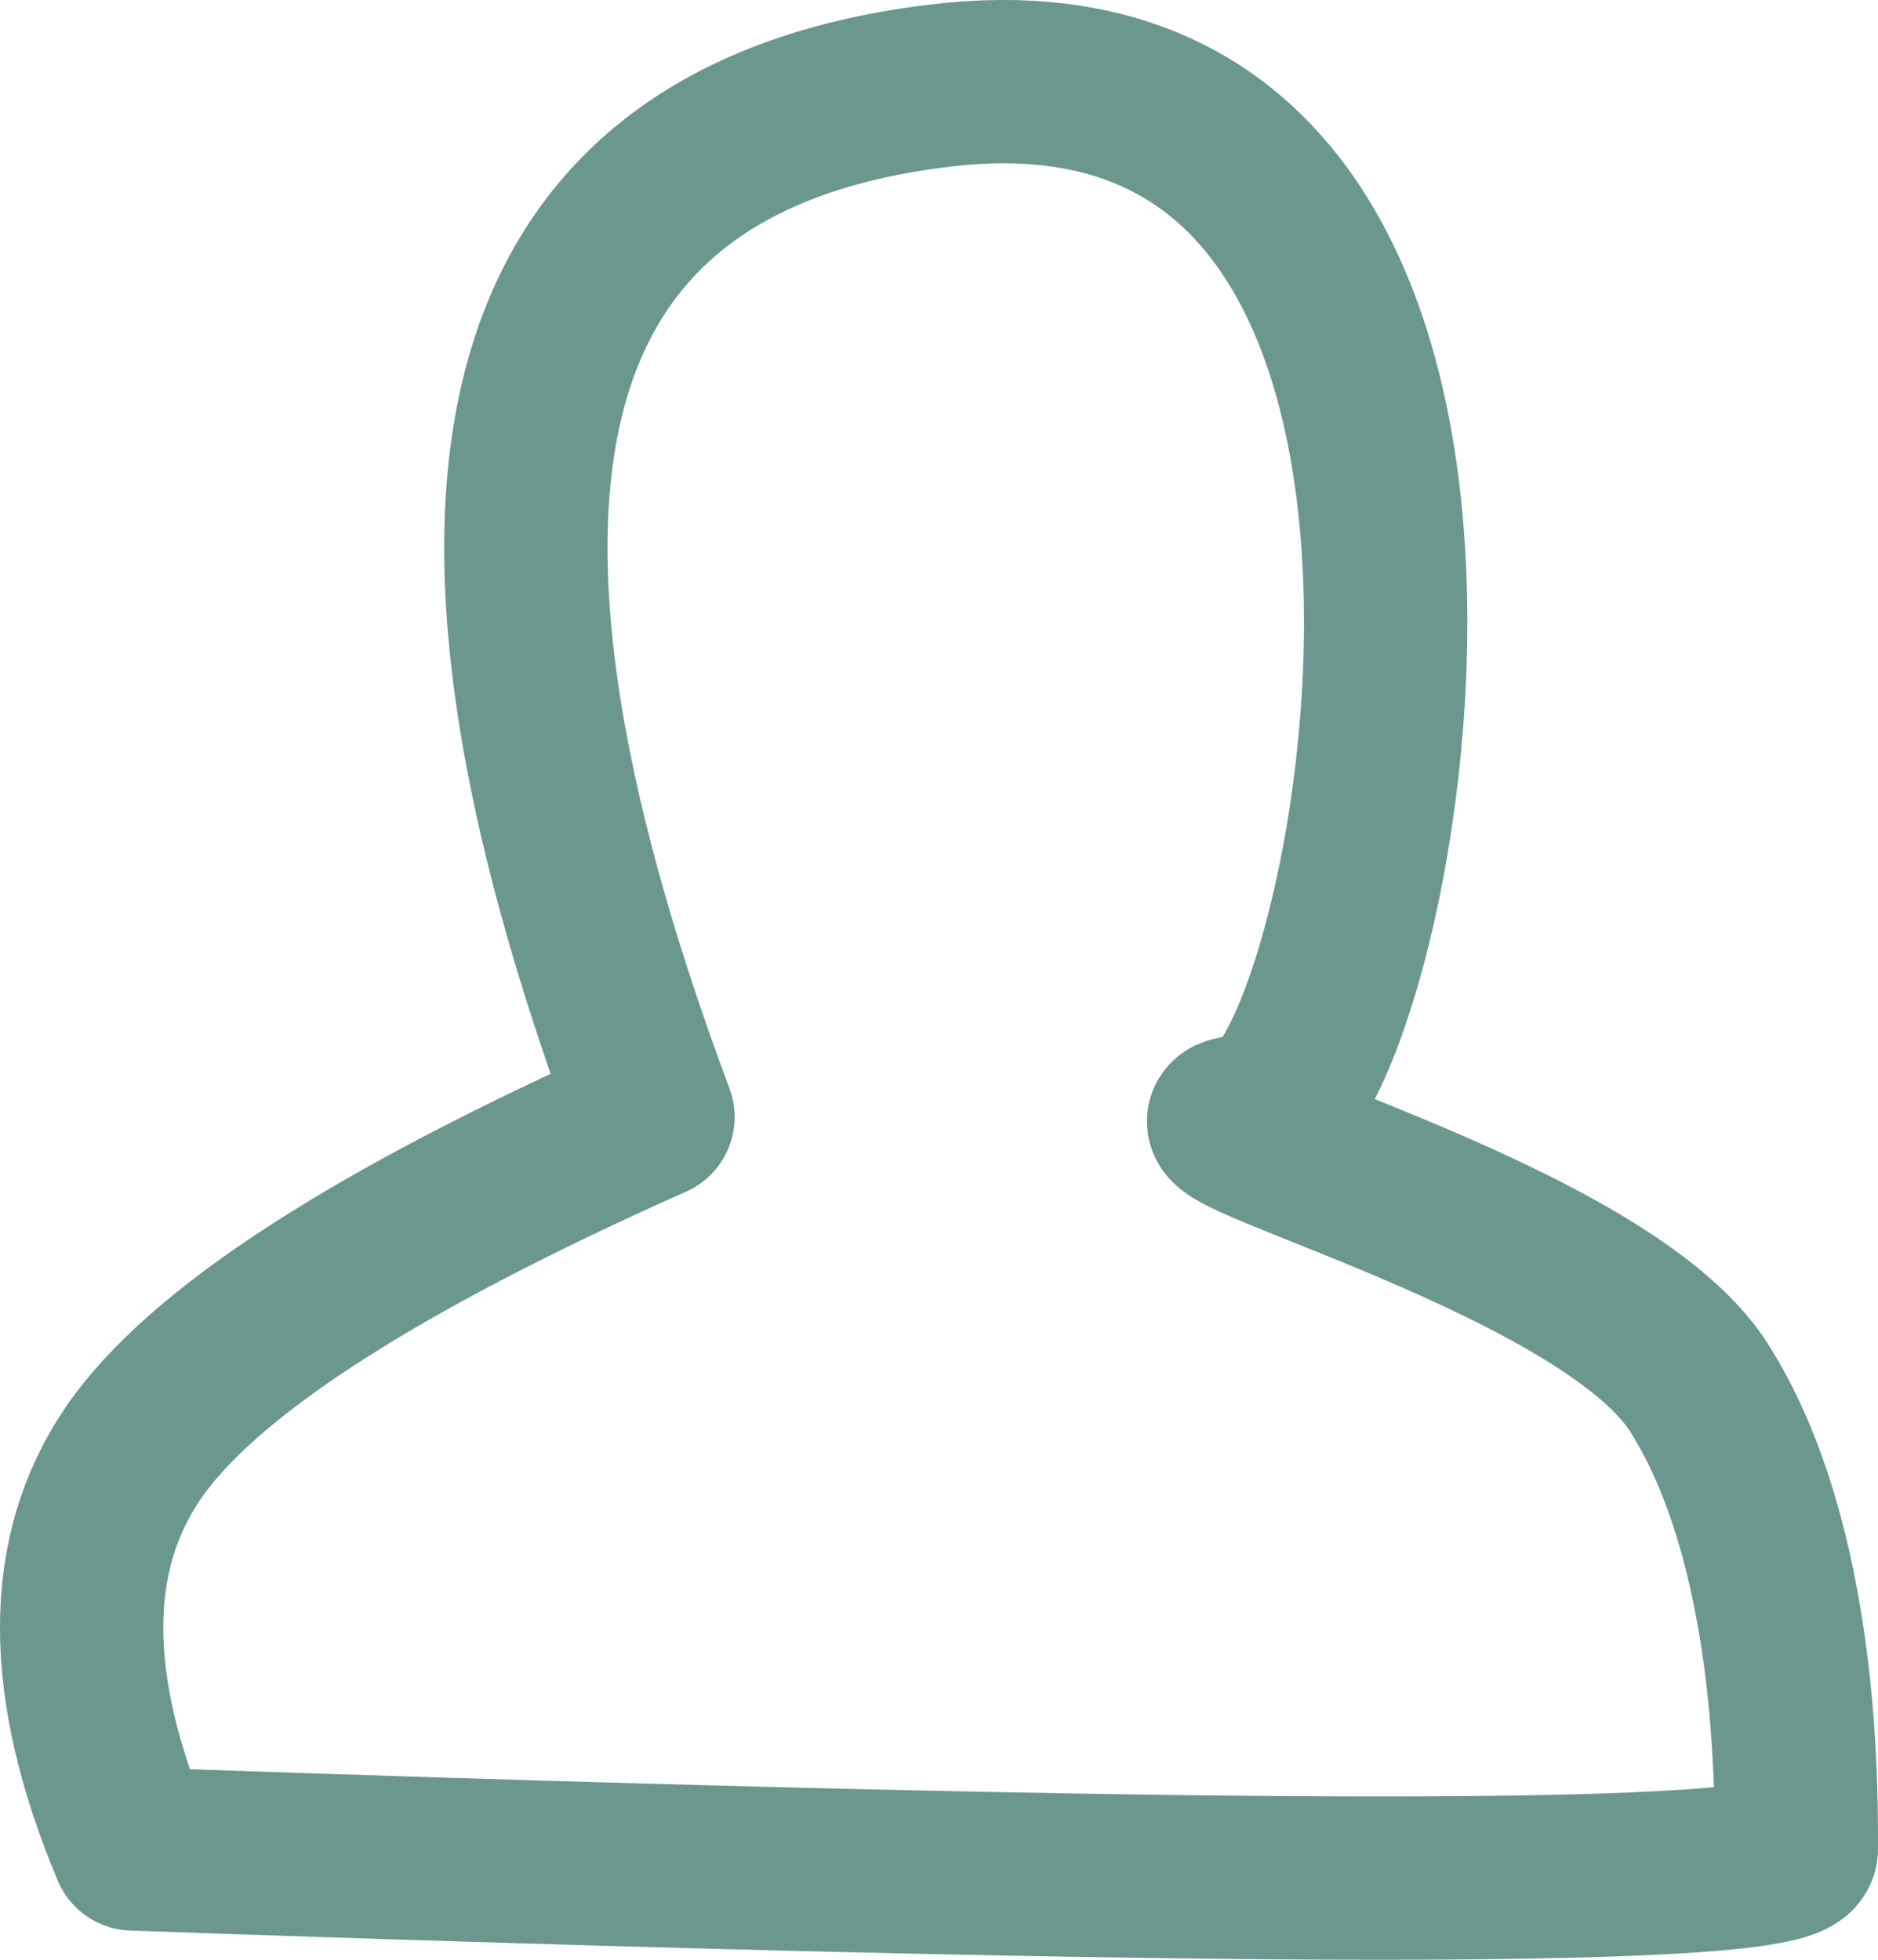 <?xml version="1.0" encoding="UTF-8"?>
<svg width="23px" height="24px" viewBox="0 0 23 24" version="1.1" xmlns="http://www.w3.org/2000/svg" xmlns:xlink="http://www.w3.org/1999/xlink">
    <!-- Generator: Sketch 59.1 (86144) - https://sketch.com -->
    <title>Path 9</title>
    <desc>Created with Sketch.</desc>
    <g id="Symbols" stroke="none" stroke-width="1" fill="none" fill-rule="evenodd" stroke-linejoin="round">
        <g id="Profil" transform="translate(1, 1)" stroke="rgb(107, 151, 142)" stroke-width="2">
            <path d="M6.997,12.679 C4.081,4.874 5.262,0.663 10.54,0.045 C18.457,-0.881 15.817,12.679 14.298,12.679 C12.779,12.679 18.591,14.077 19.808,15.994 C21.025,17.91 21,20.928 21,21.643 C21,22.119 14.21,22.119 0.629,21.643 C-0.21,19.644 -0.21,18.029 0.629,16.798 C1.468,15.567 3.59,14.194 6.997,12.679 Z" id="Path-9"></path>
        </g>
    </g>
</svg>